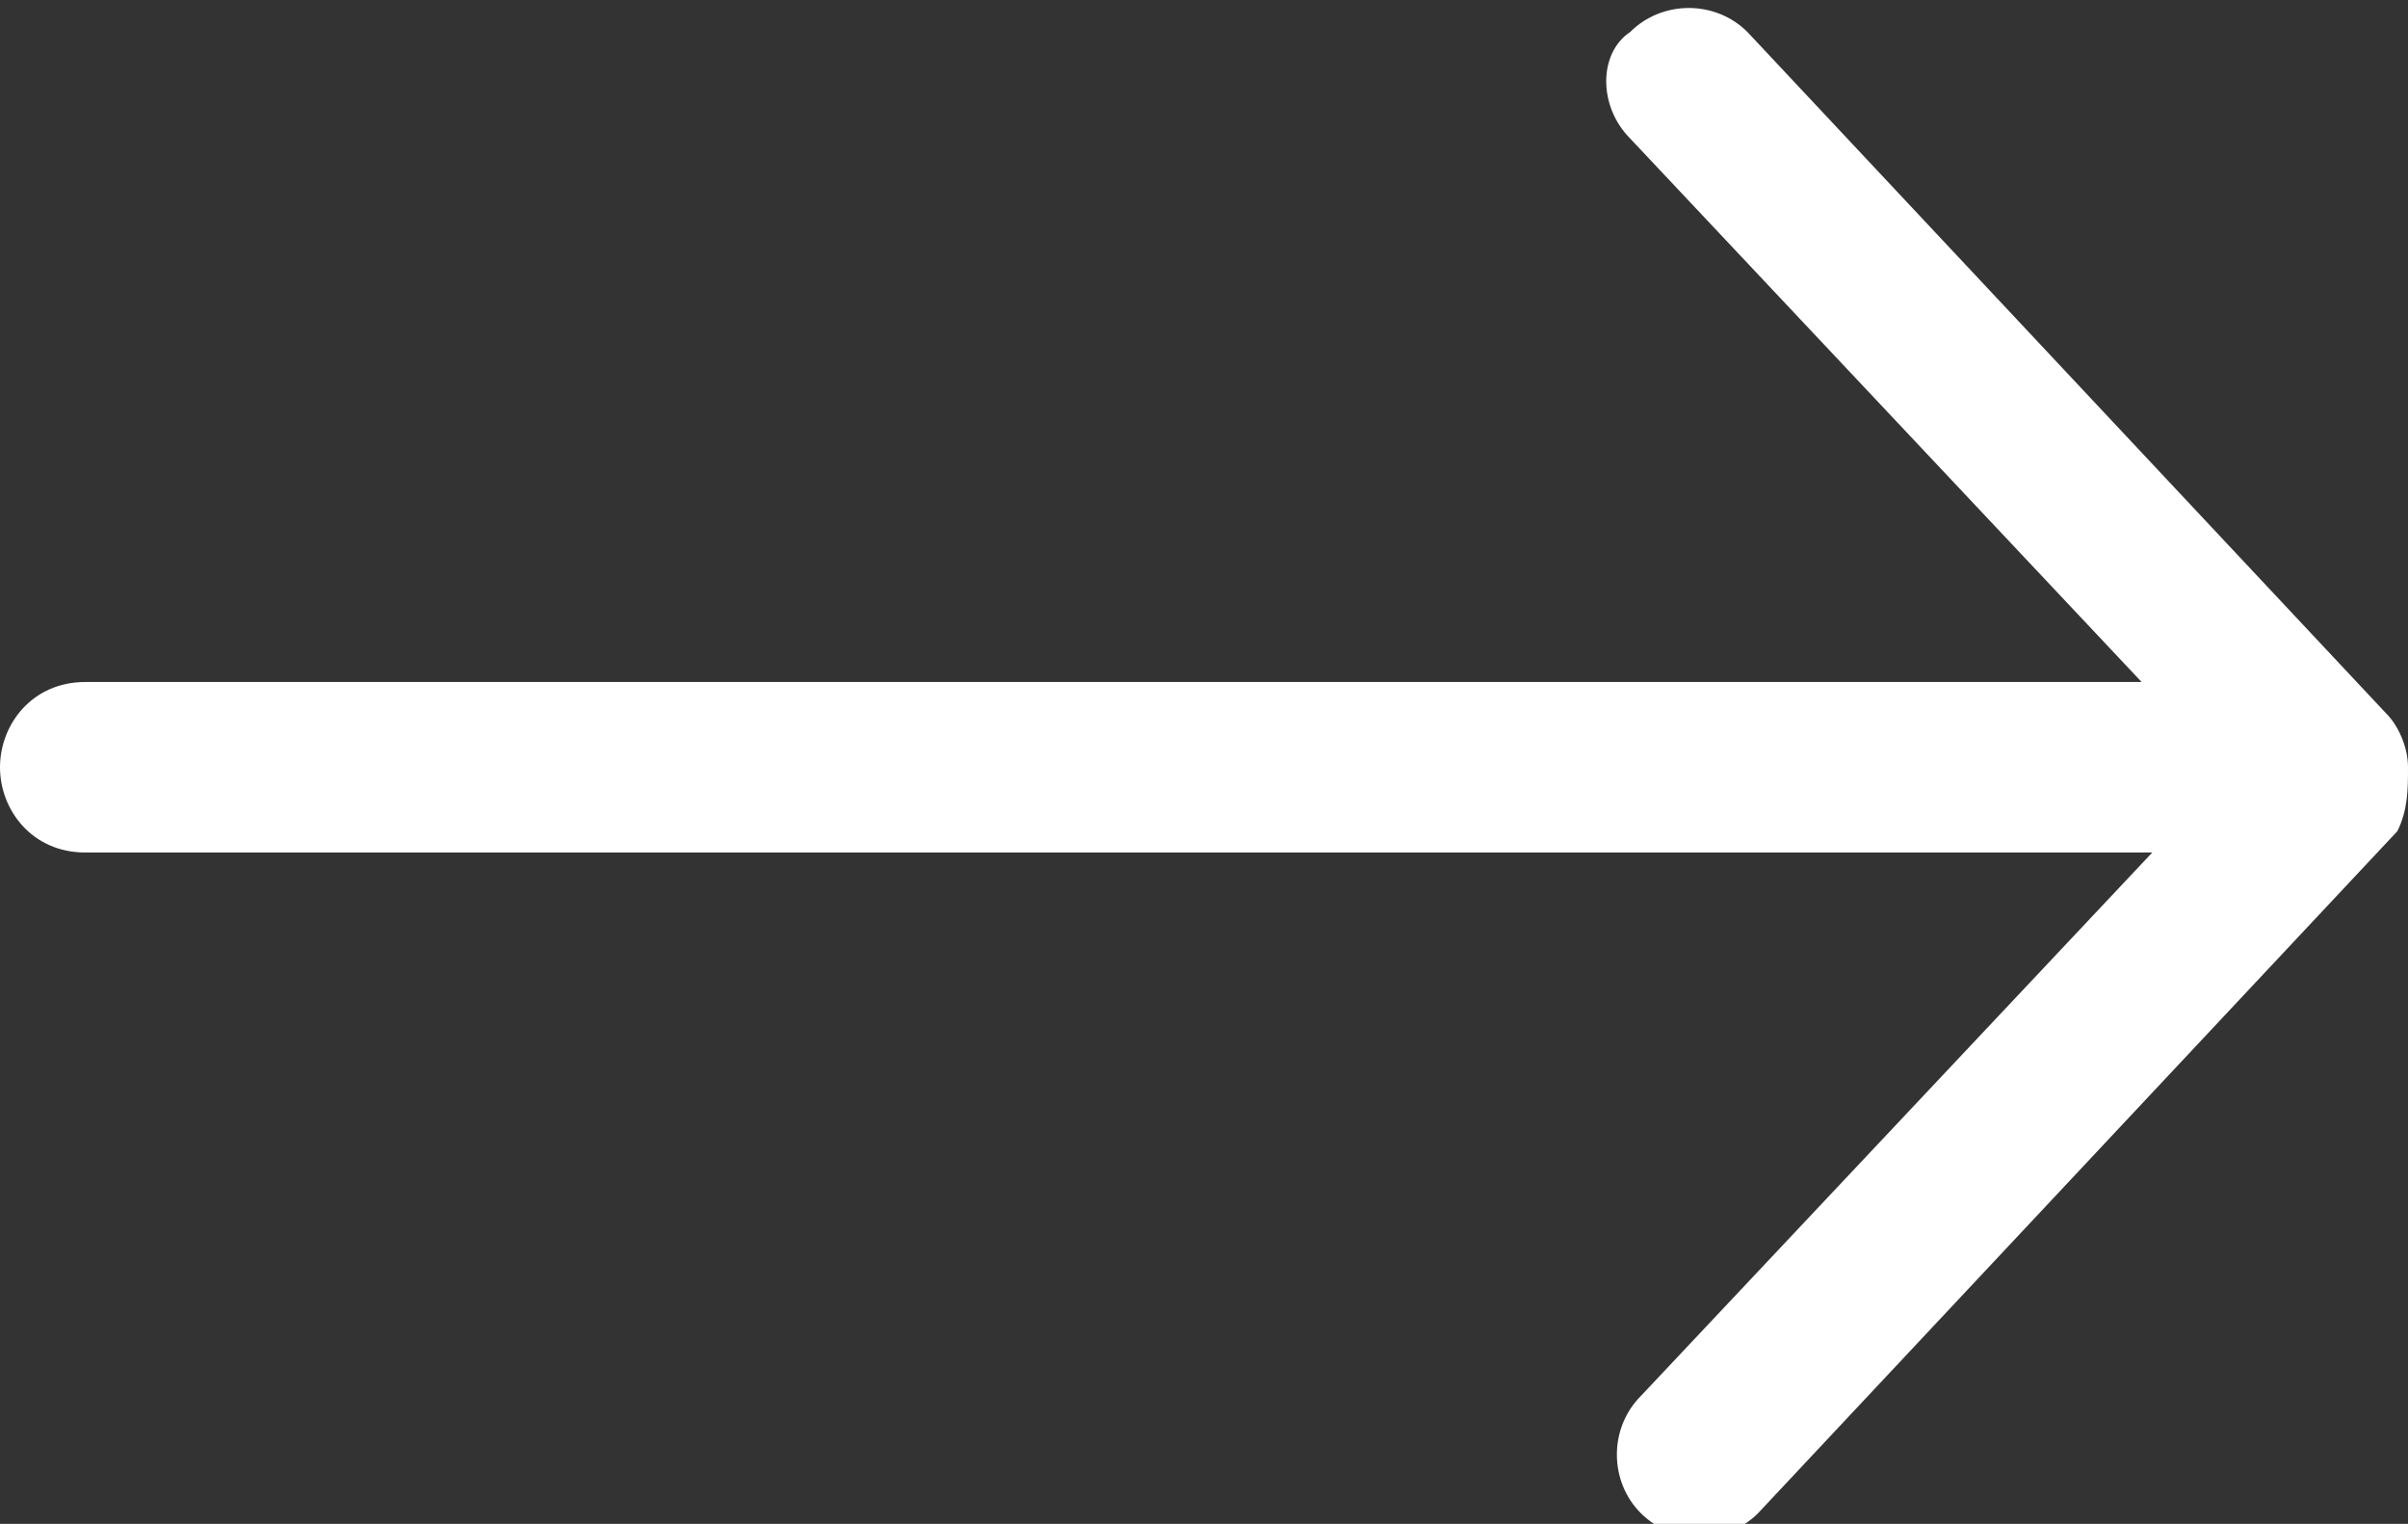 <?xml version="1.0" encoding="utf-8"?>
<!-- Generator: Adobe Illustrator 25.4.1, SVG Export Plug-In . SVG Version: 6.00 Build 0)  -->
<svg version="1.1" id="Grupo_159" xmlns="http://www.w3.org/2000/svg" xmlns:xlink="http://www.w3.org/1999/xlink" x="0px" y="0px"
	 viewBox="0 0 22.6 14.3" style="enable-background:new 0 0 22.6 14.3;" xml:space="preserve">
<rect x="0" y="0" width="22.6" height="14.3" fill="#333333" stroke="none"/>
<style type="text/css">.st0{fill:#FFFFFF;}
</style>
<path id="Trazado_2" class="st0" d="M22.6,7.2c0-0.2-0.1-0.4-0.2-0.5l-6-6.4c-0.3-0.3-0.8-0.3-1.1,0C15,0.5,15,1,15.3,1.3l4.8,5.1
	H0.8C0.3,6.4,0,6.8,0,7.2c0,0,0,0,0,0c0,0.4,0.3,0.8,0.8,0.8c0,0,0,0,0,0h19.4l-4.8,5.1c-0.3,0.3-0.3,0.8,0,1.1
	c0.3,0.3,0.8,0.3,1.1,0l6-6.4C22.6,7.6,22.6,7.4,22.6,7.2L22.6,7.2z"/>
</svg>
